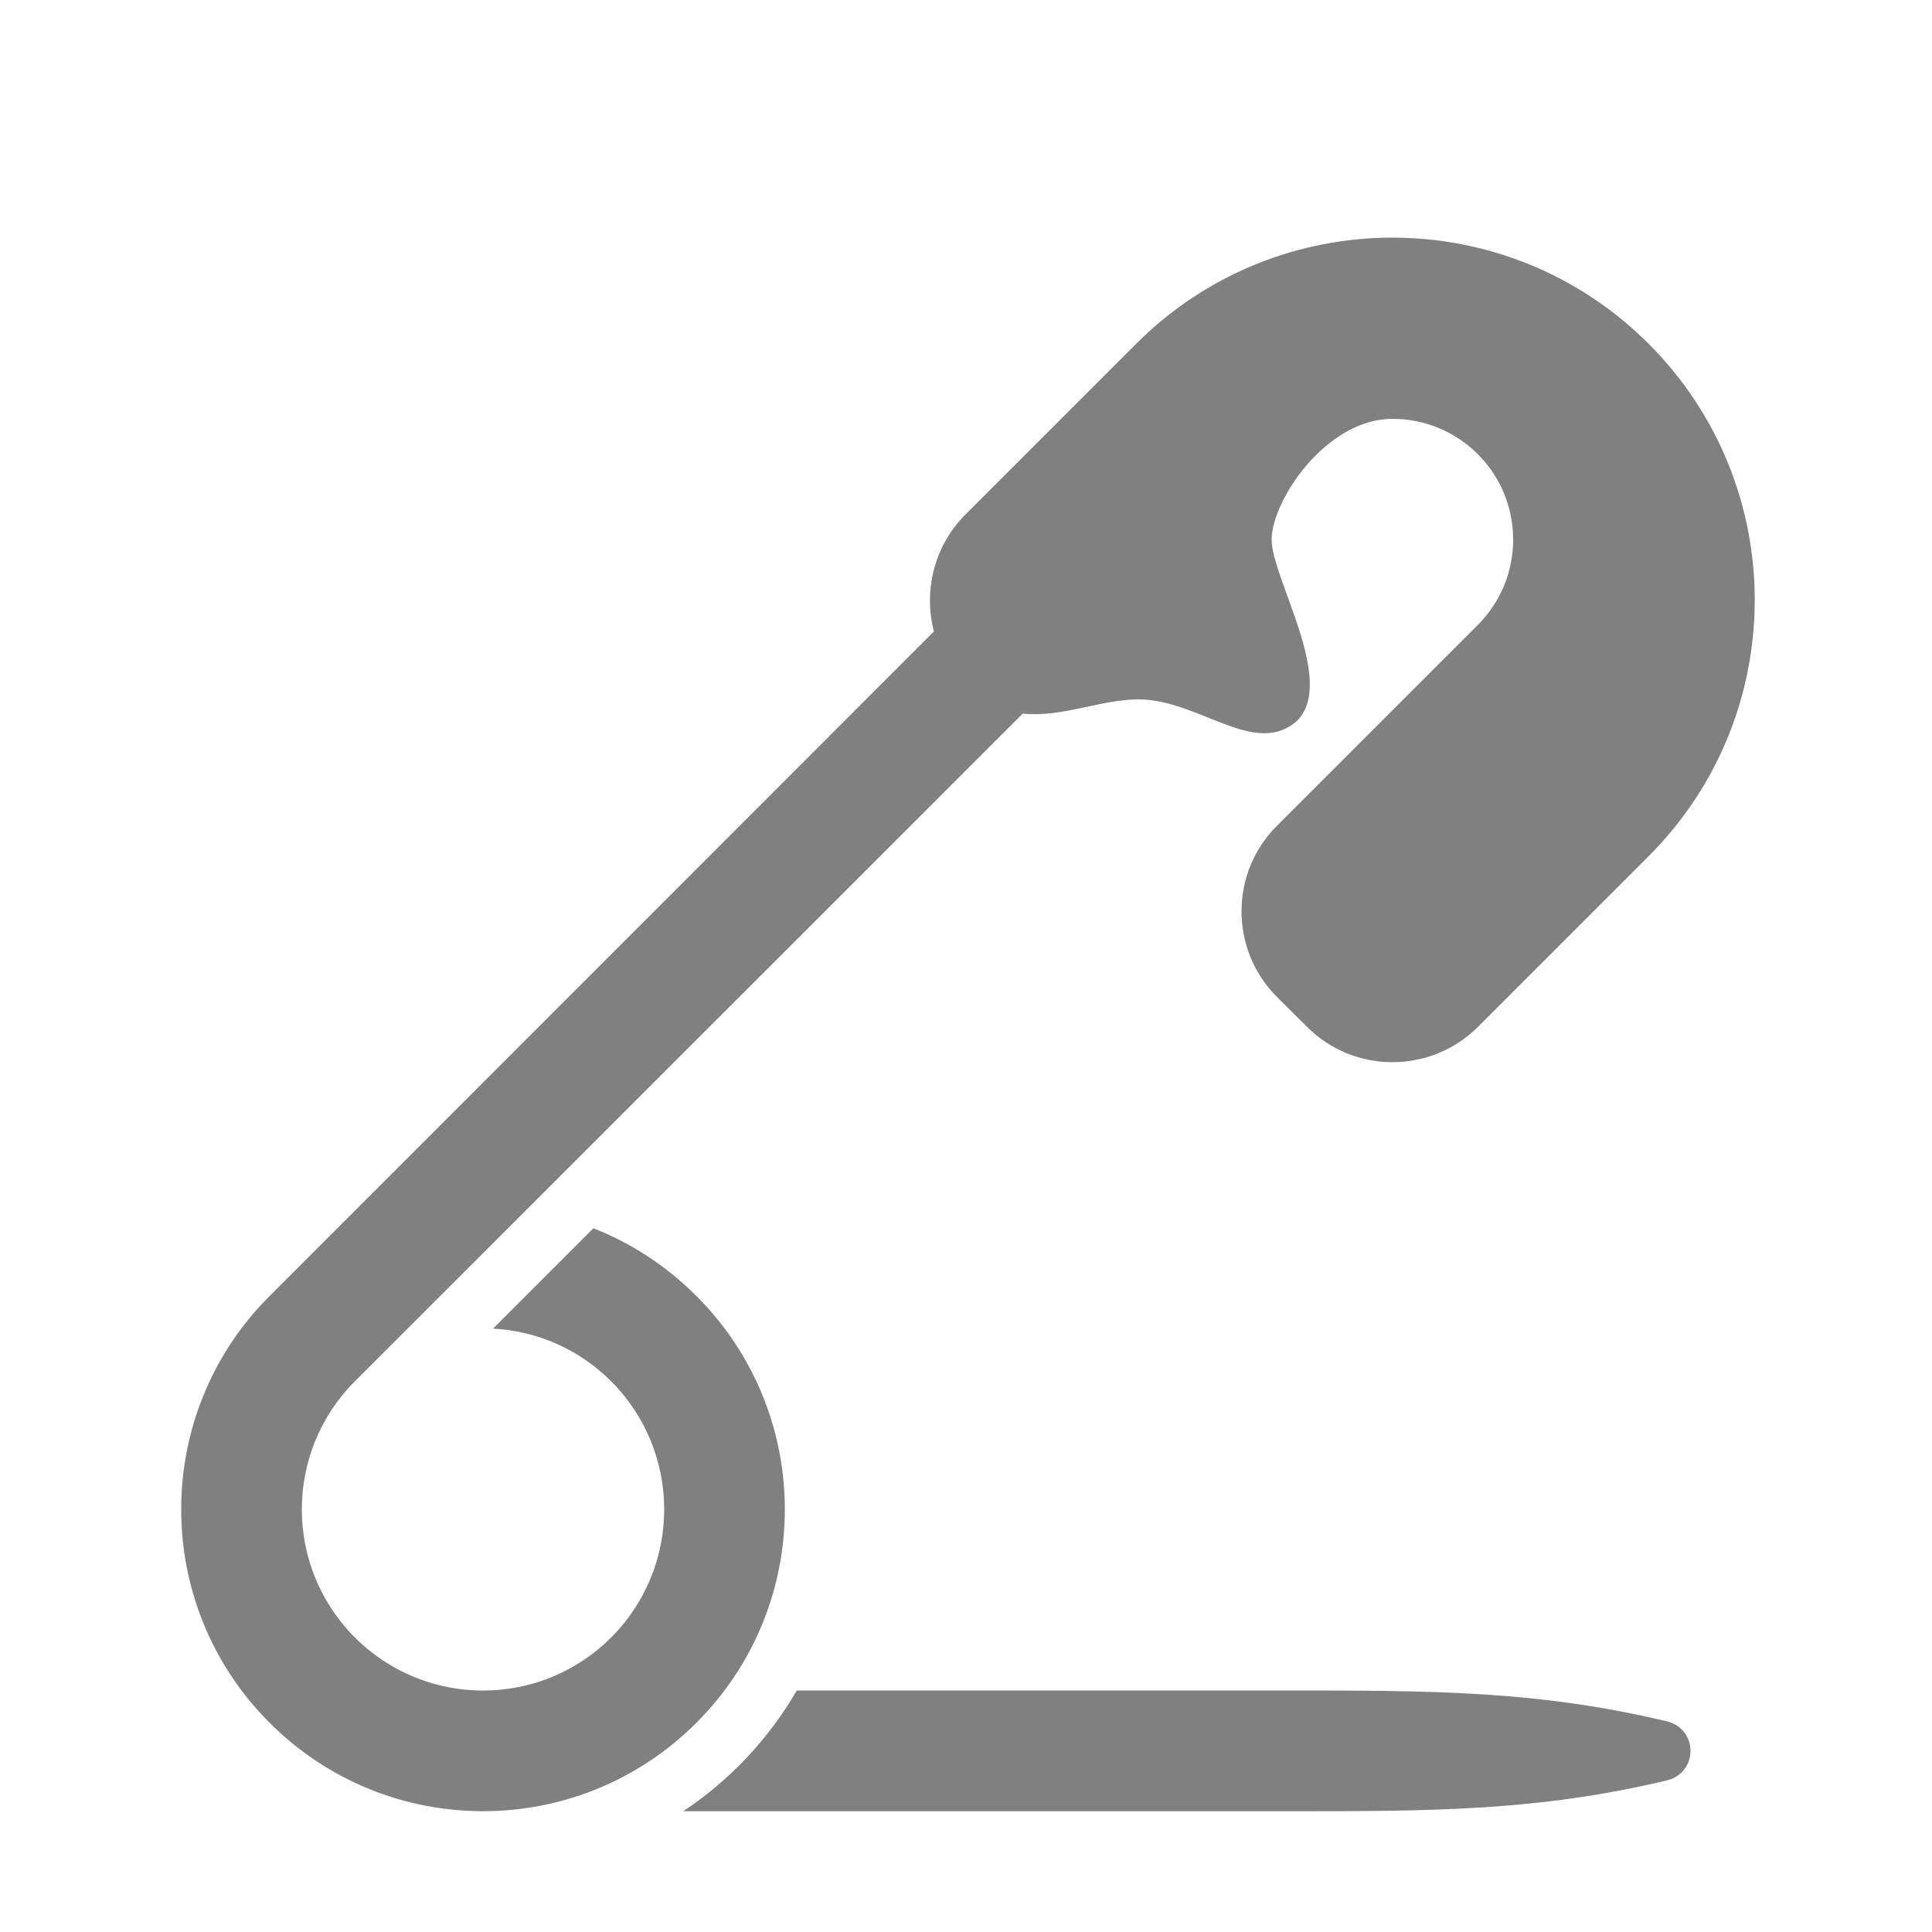 <?xml version="1.0" encoding="UTF-8"?>
<!DOCTYPE svg PUBLIC "-//W3C//DTD SVG 1.1//EN" "http://www.w3.org/Graphics/SVG/1.1/DTD/svg11.dtd">
<svg xmlns="http://www.w3.org/2000/svg" xml:space="preserve" width="1024px" height="1024px" shape-rendering="geometricPrecision" text-rendering="geometricPrecision" image-rendering="optimizeQuality" fill-rule="nonzero" clip-rule="evenodd" viewBox="0 0 10240 10240" xmlns:xlink="http://www.w3.org/1999/xlink">
	<title>safety_pin_open icon</title>
	<desc>safety_pin_open icon from the IconExperience.com O-Collection. Copyright by INCORS GmbH (www.incors.com).</desc>
	<path id="curve0" fill="#808080" d="M8738 1822c750,750 750,1966 0,2716l-905 905c-250,249 -656,249 -905,0l-161 -160c-249,-250 -249,-656 0,-905l1066 -1066c115,-115 187,-275 187,-452 0,-354 -286,-640 -640,-640 -353,0 -640,435 -640,640 0,205 344,751 135,960 -215,192 -499,-92 -808,-112 -209,-13 -429,98 -646,74l-3540 3539c-375,375 -375,983 0,1358 375,375 983,375 1358,0 375,-375 375,-983 0,-1358 -174,-174 -398,-267 -626,-279l532 -532c199,78 385,198 546,359 625,624 625,1638 0,2262 -624,625 -1638,625 -2262,0 -625,-624 -625,-1638 0,-2262l3521 -3522c-56,-214 0,-453 167,-620l905 -905c750,-750 1966,-750 2716,0zm-4515 7138l2595 0c769,0 1332,0 2019,164 73,18 123,81 123,156 0,75 -50,138 -123,156 -687,164 -1251,164 -2019,164l-3197 0c247,-164 453,-383 602,-640z"/>
</svg>
